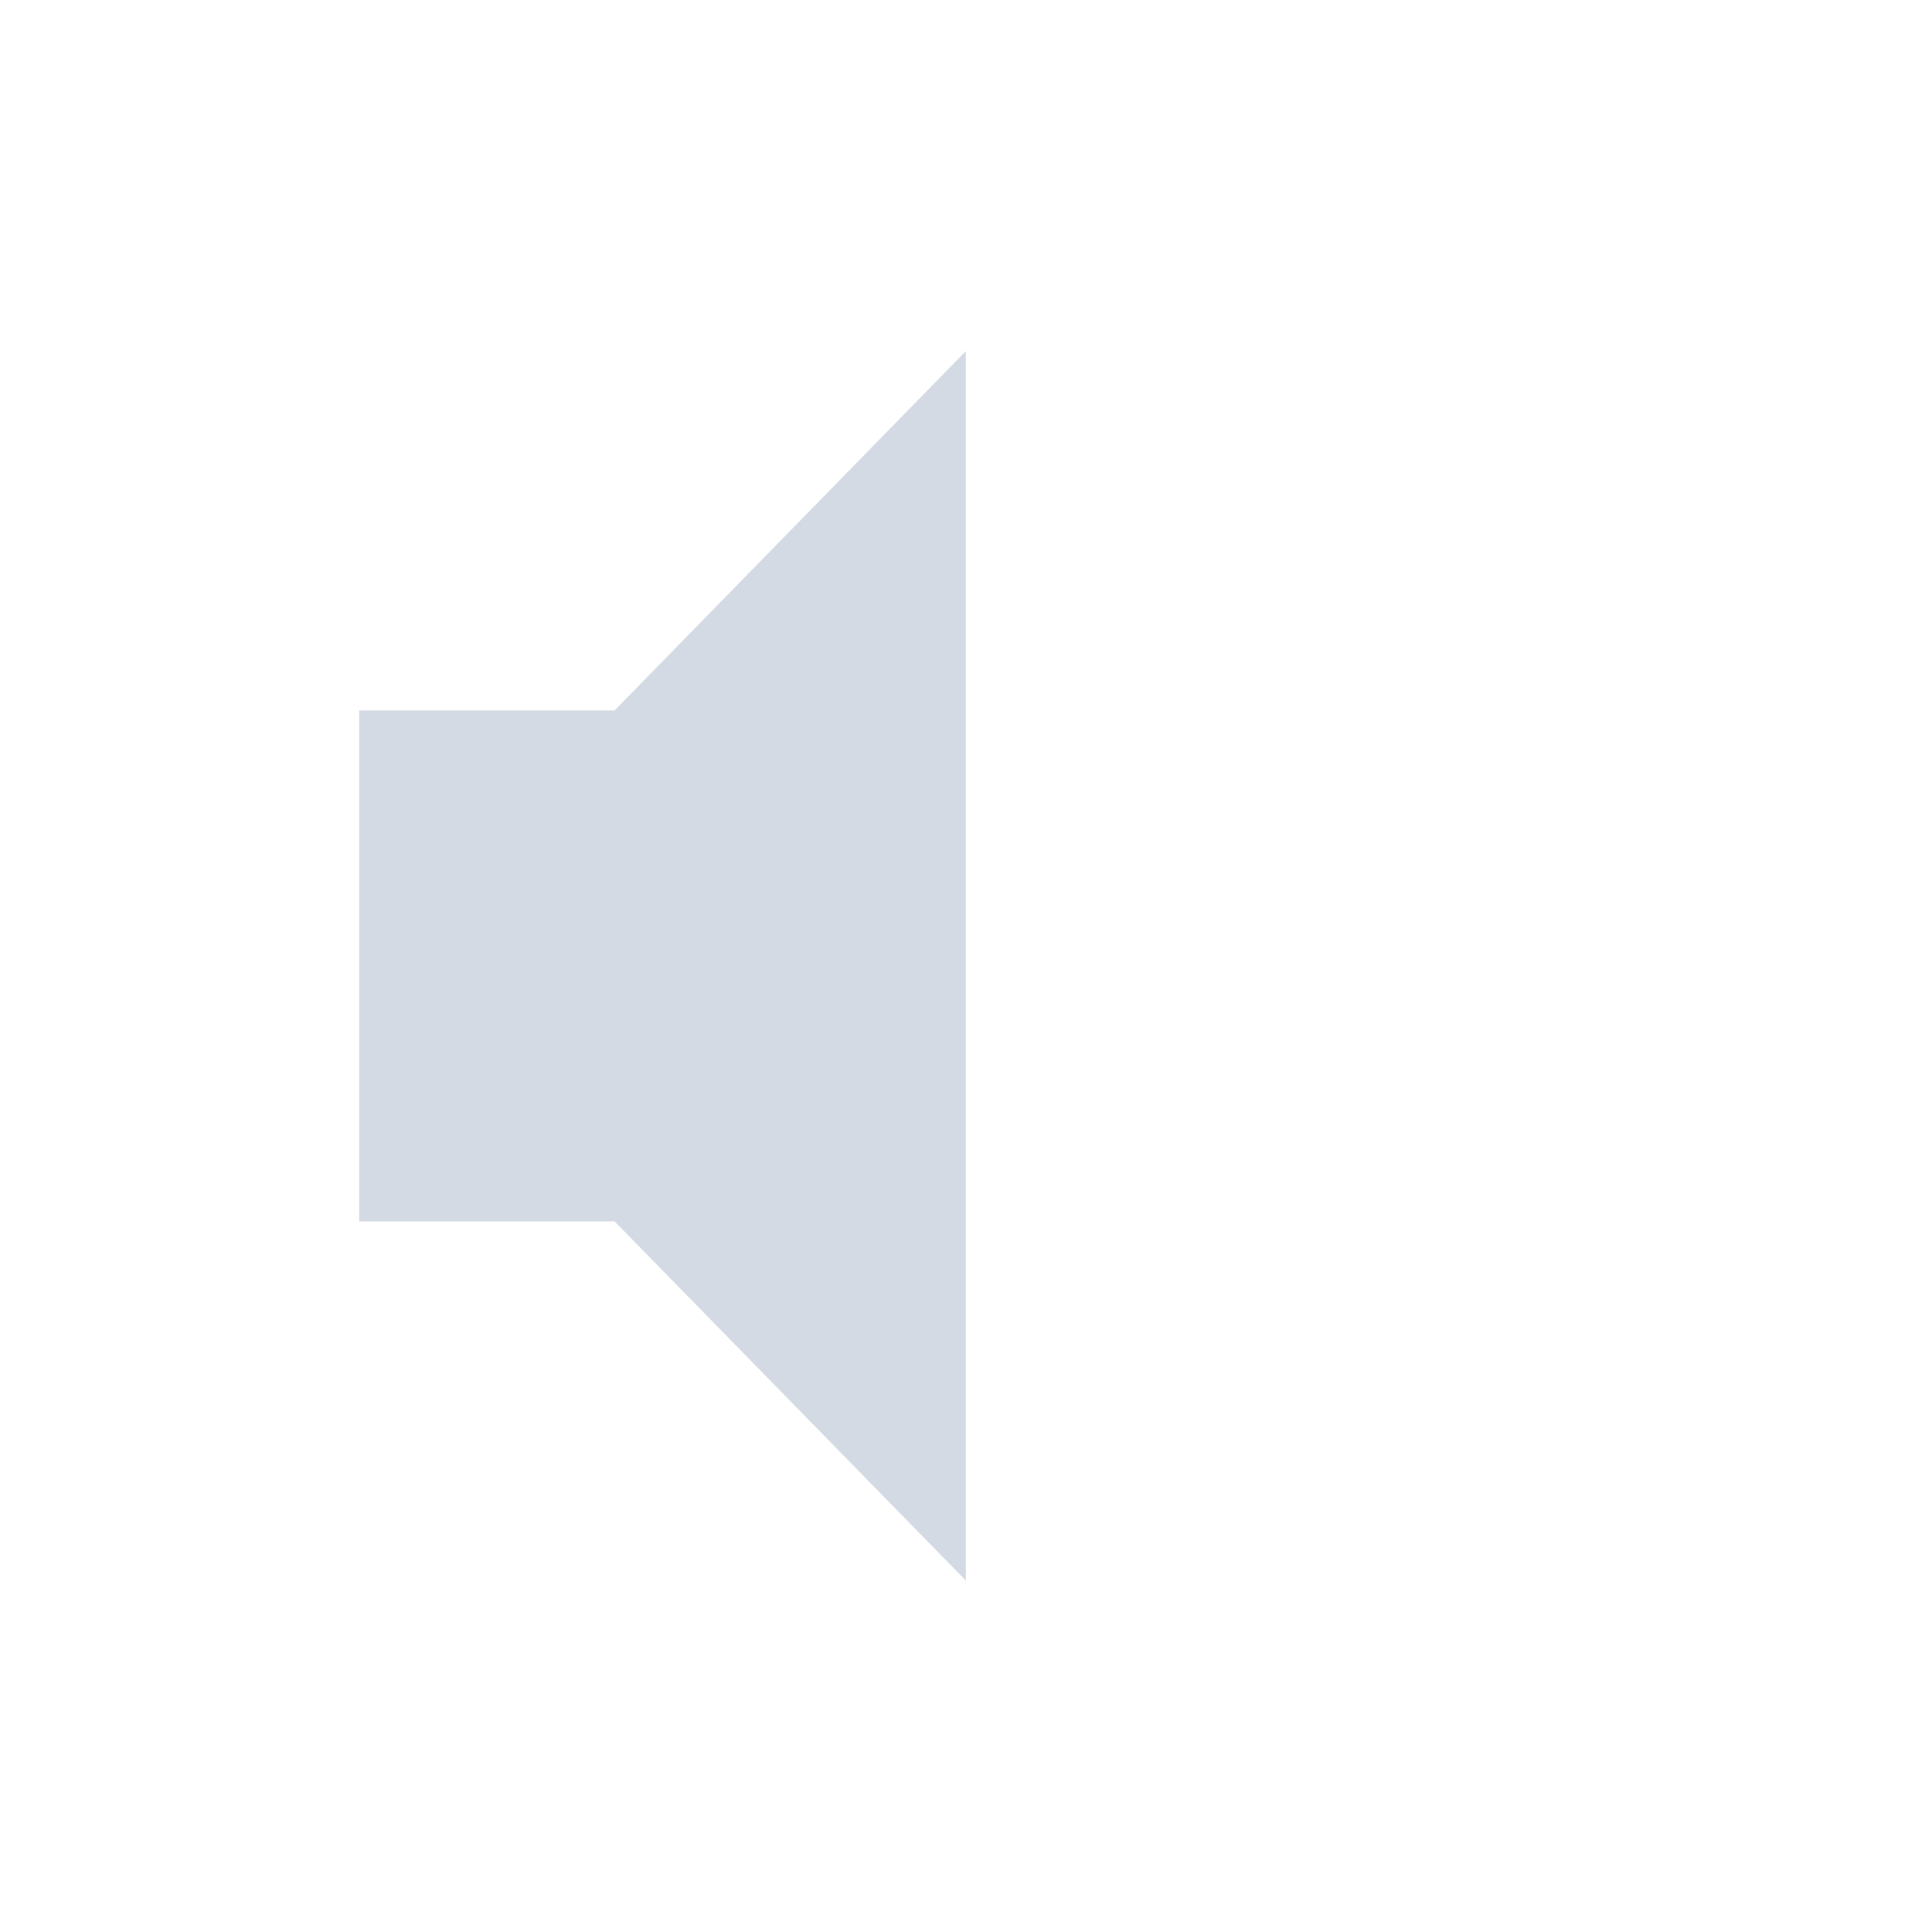 <svg xmlns="http://www.w3.org/2000/svg" width="22" height="22"><defs><style type="text/css" id="current-color-scheme"></style></defs><path d="M10.998 3.998l-4 4.092H4.09v5.818h2.908l4 4.09v-14z" fill="currentColor" color="#d3dae3"/></svg>